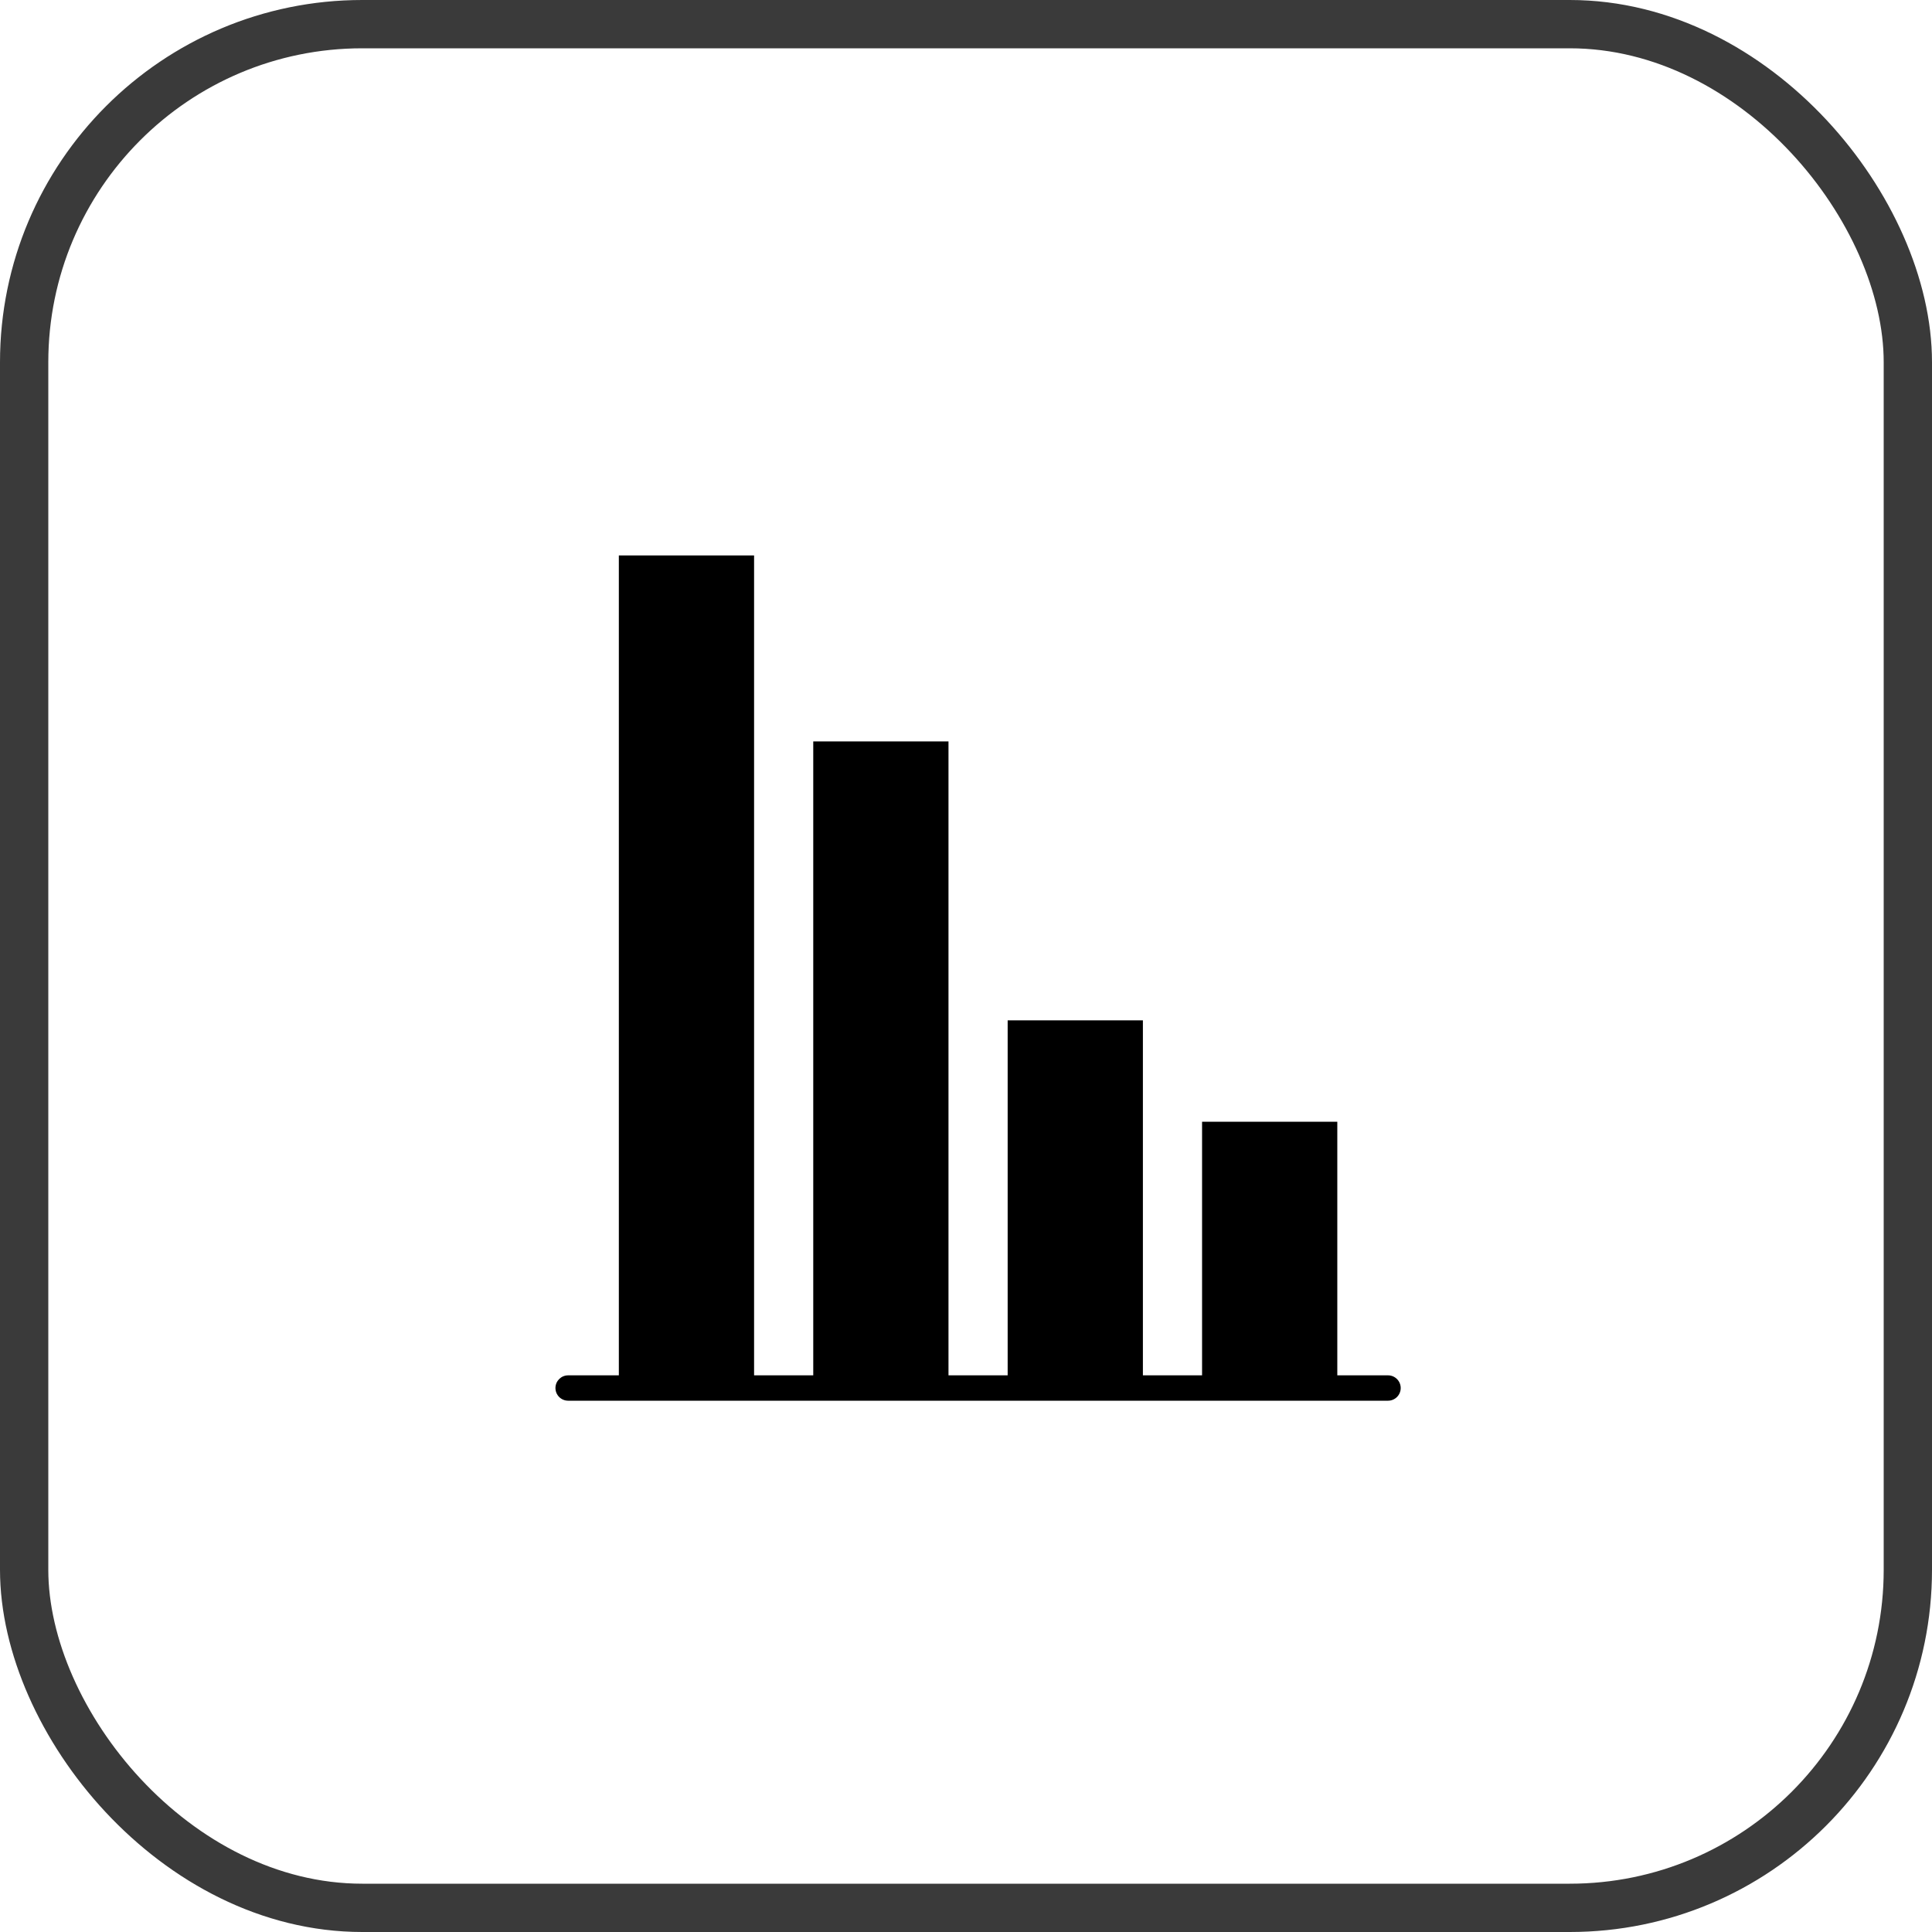 <svg width="80" height="80" viewBox="0 0 80 80" fill="none" xmlns="http://www.w3.org/2000/svg">
<rect x="1" y="1" width="78" height="78" rx="14" stroke="#3A3A3A" stroke-width="2"/>
<path d="M58 57.475C58 57.185 57.765 56.95 57.475 56.95H55.375V46.45H49.775V56.95H47.325V42.25H41.725V56.95H39.275V30.7H33.675V56.95H31.225V23H25.625V56.95H23.525C23.235 56.95 23 57.185 23 57.475C23 57.765 23.235 58 23.525 58H57.475C57.765 58 58 57.765 58 57.475Z" fill="black"/>
</svg>
